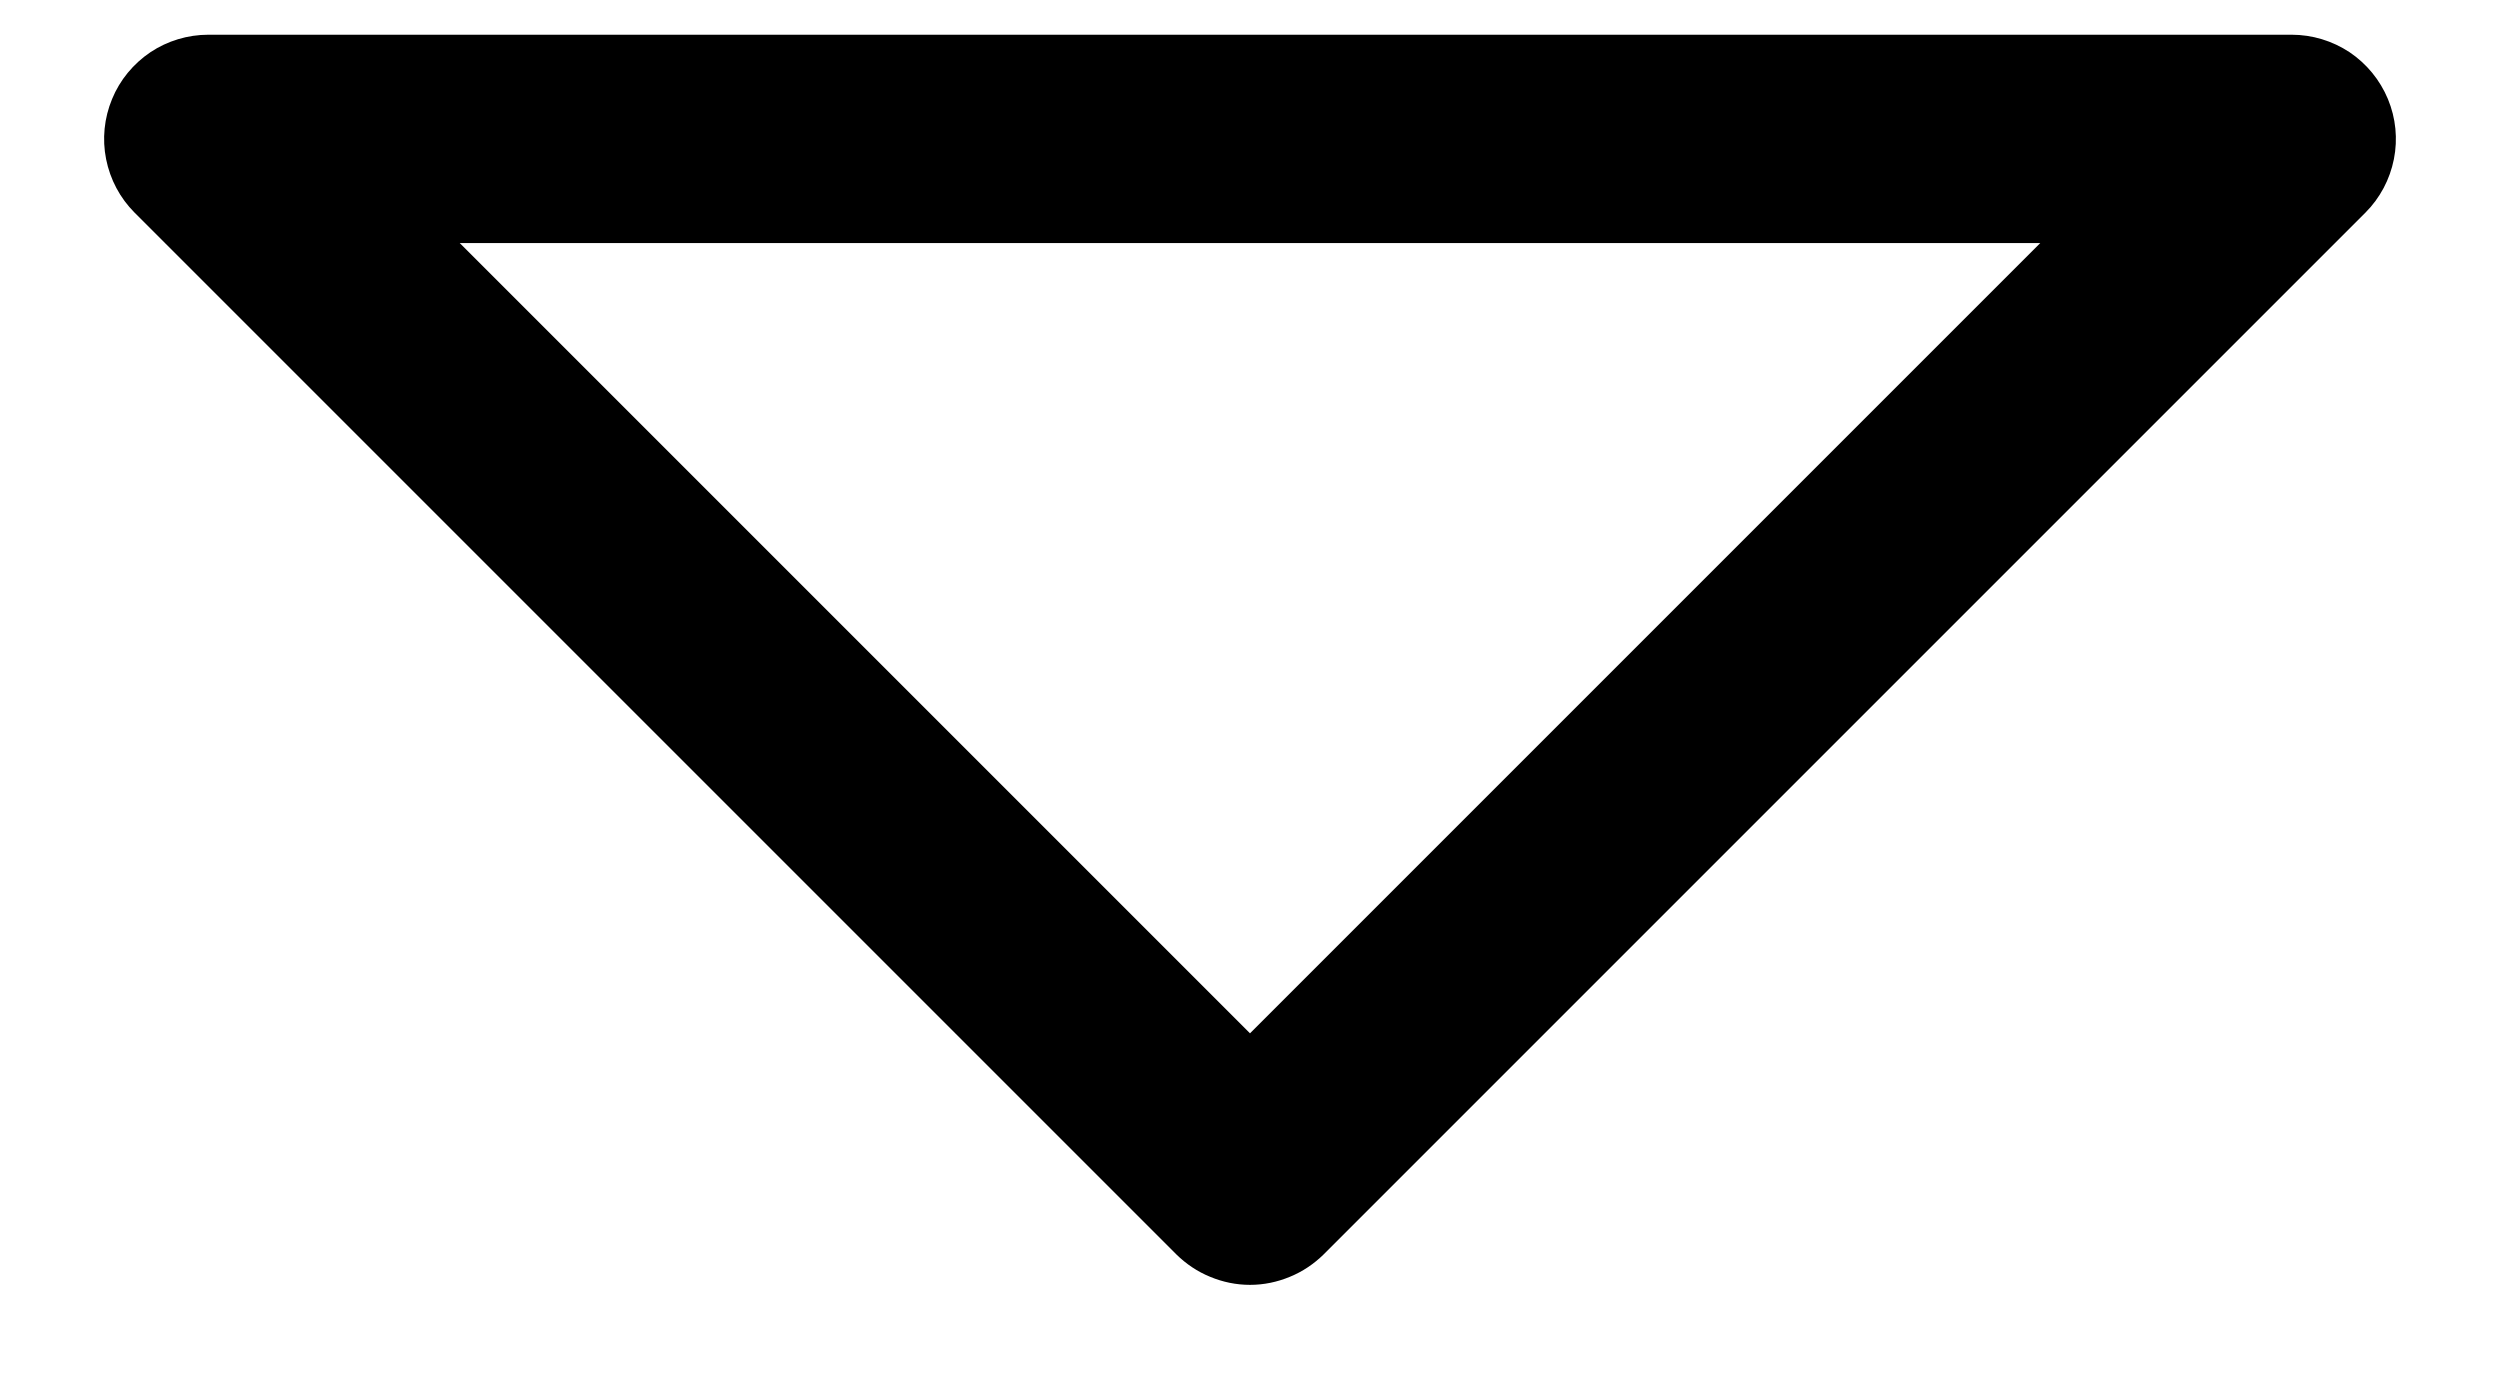 <svg width="18" height="10" viewBox="0 0 18 10" fill="none" xmlns="http://www.w3.org/2000/svg">
<path d="M17.193 0.713C17.136 0.576 17.04 0.459 16.917 0.376C16.793 0.294 16.648 0.25 16.5 0.25H1.5C1.352 0.25 1.206 0.294 1.083 0.376C0.96 0.459 0.863 0.576 0.807 0.713C0.75 0.85 0.735 1.001 0.764 1.146C0.793 1.292 0.864 1.426 0.969 1.531L8.469 9.031C8.539 9.1 8.622 9.156 8.713 9.193C8.804 9.231 8.901 9.251 9 9.251C9.099 9.251 9.196 9.231 9.287 9.193C9.378 9.156 9.461 9.1 9.531 9.031L17.031 1.531C17.136 1.426 17.207 1.292 17.236 1.146C17.265 1.001 17.25 0.85 17.193 0.713ZM9 7.44L3.31 1.75H14.69L9 7.44Z" fill="black" style="fill:black;fill-opacity:1;"/>
</svg>
